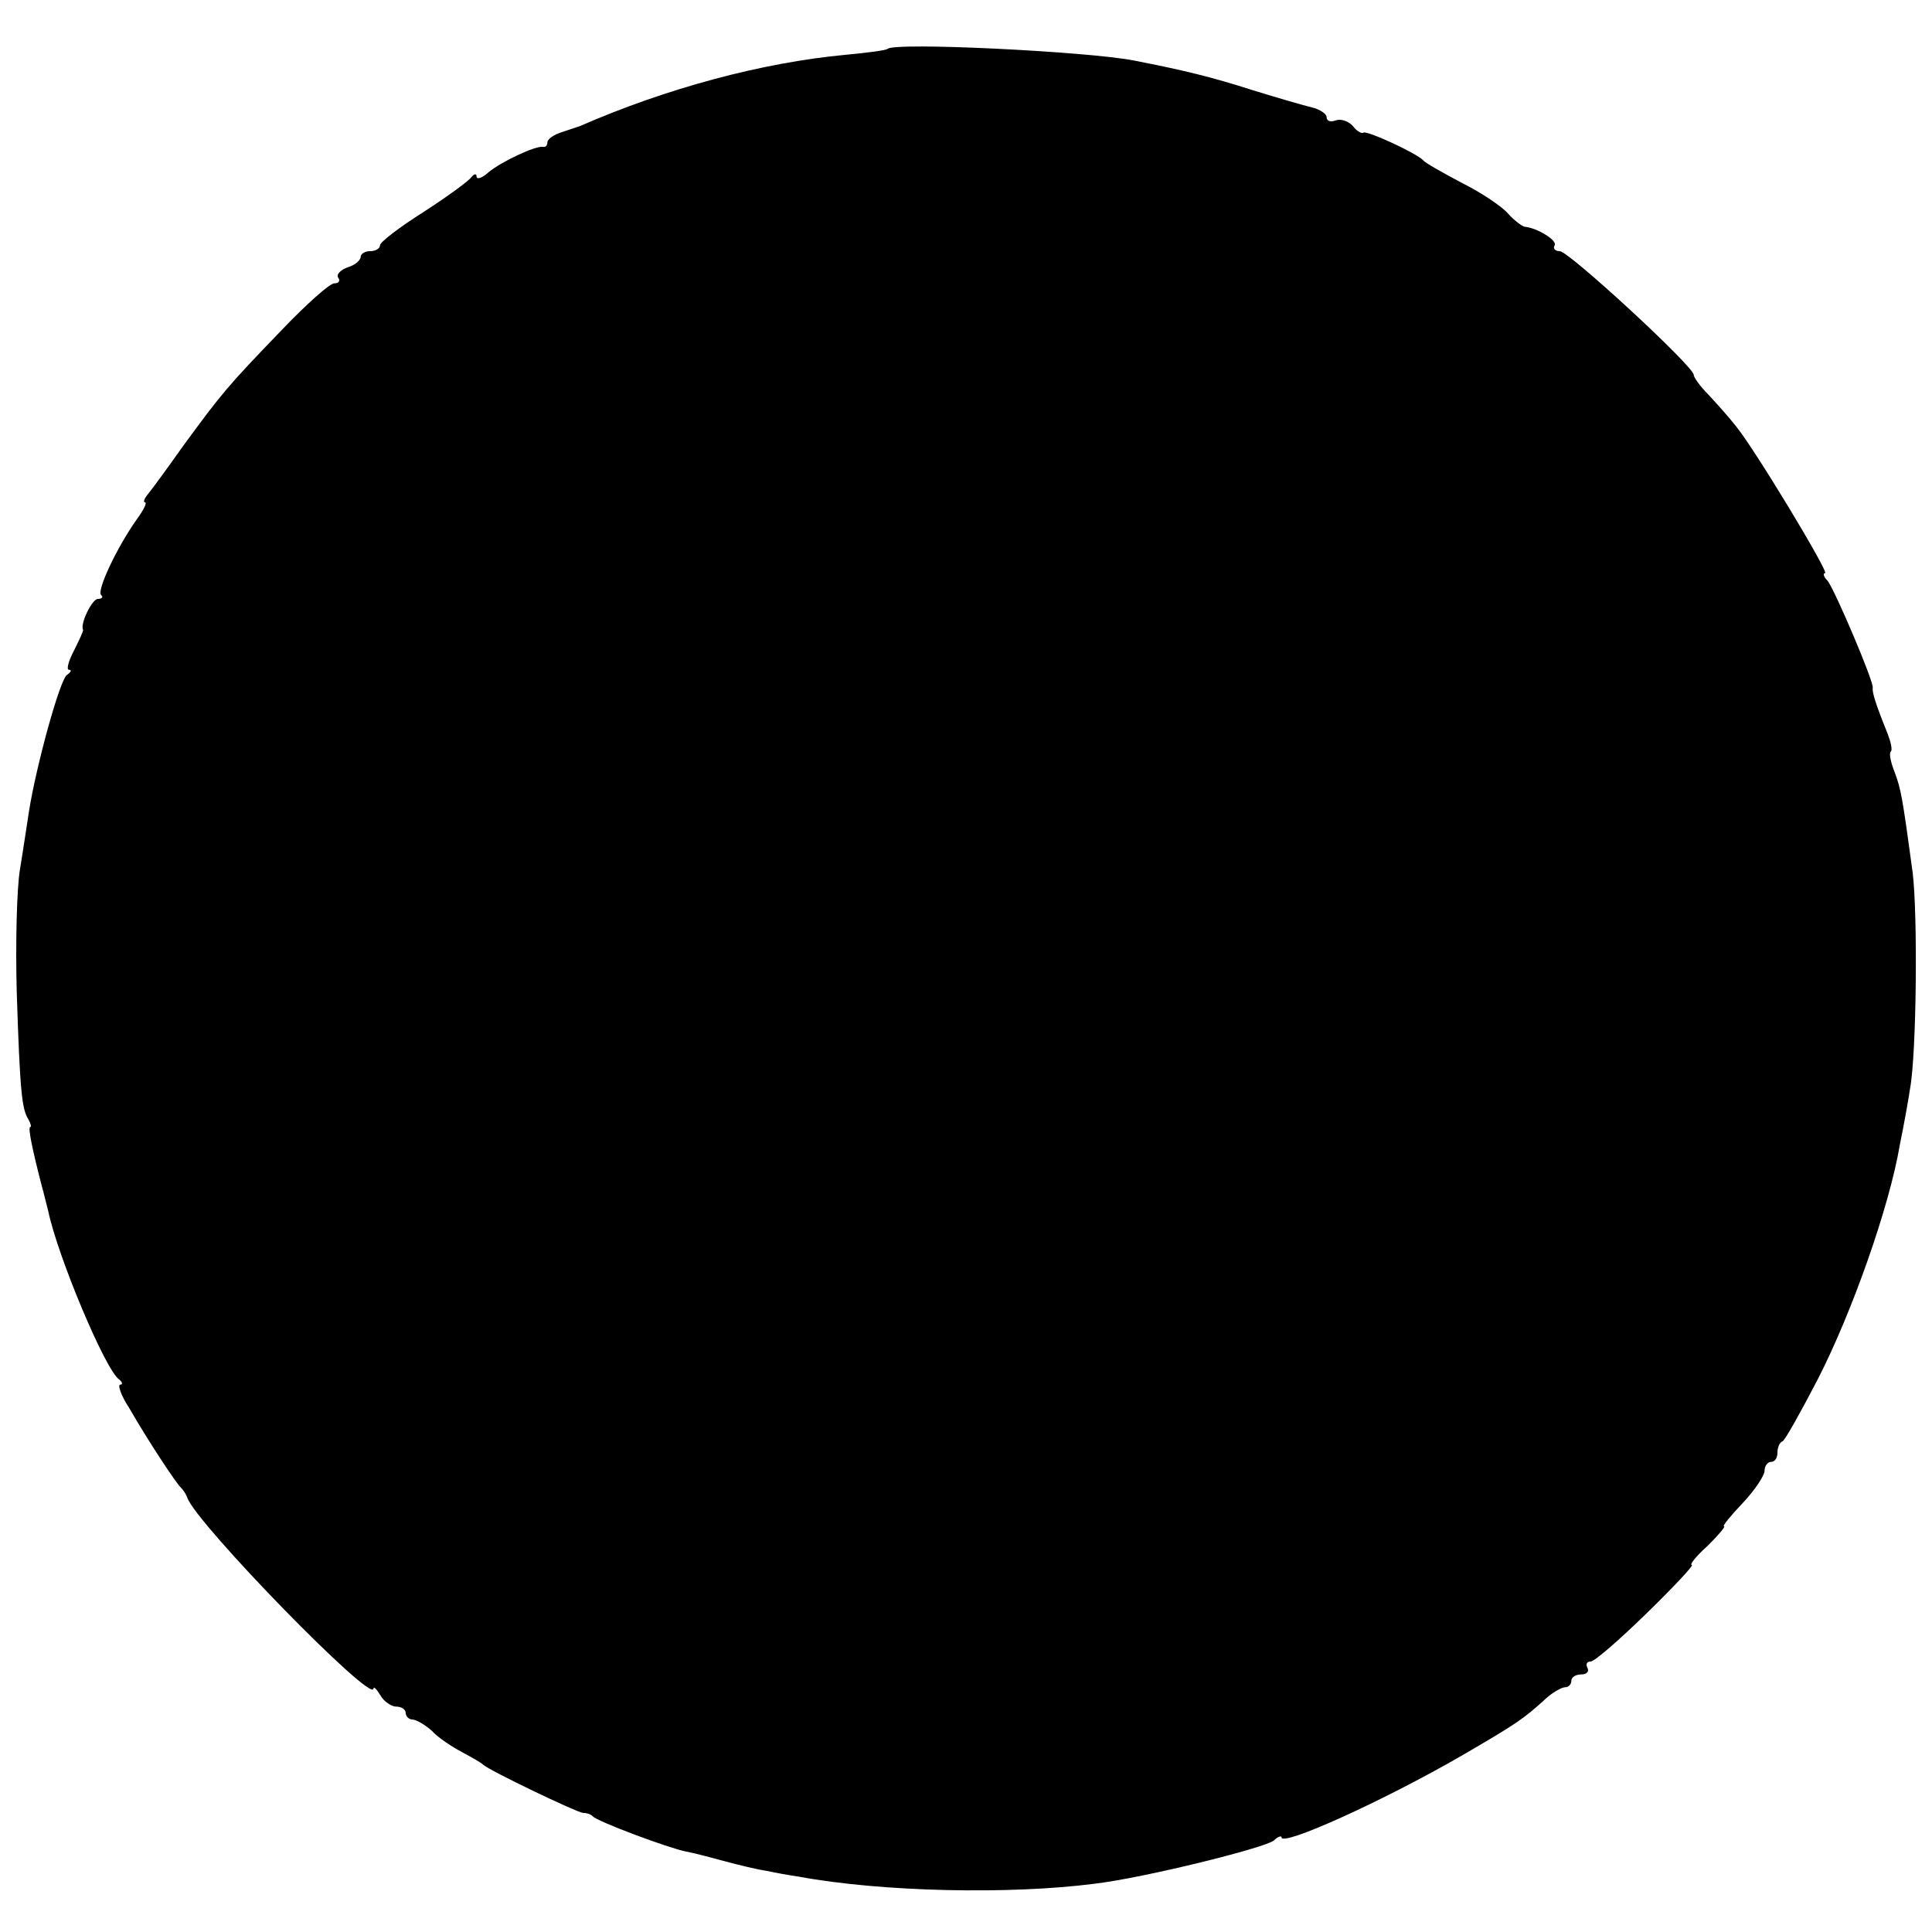 <?xml version="1.0" standalone="no"?>
<!DOCTYPE svg PUBLIC "-//W3C//DTD SVG 20010904//EN"
 "http://www.w3.org/TR/2001/REC-SVG-20010904/DTD/svg10.dtd">
<svg version="1.0" xmlns="http://www.w3.org/2000/svg"
 width="300pt" height="300pt" viewBox="0 0 300 300"
 preserveAspectRatio="xMidYMid meet">
<g transform="translate(0,300) scale(0.1,-0.1)"
fill="#000000" stroke="none">
<path d="M1378 2924 c-2 -2 -31 -6 -64 -9 -130 -12 -279 -52 -414 -111 -3 -1
-15 -5 -27 -9 -13 -4 -23 -11 -23 -16 0 -5 -3 -8 -7 -7 -11 2 -65 -23 -85 -40
-10 -9 -18 -11 -18 -6 0 5 -4 4 -8 -1 -4 -6 -37 -30 -74 -54 -38 -24 -68 -47
-68 -52 0 -5 -7 -9 -15 -9 -8 0 -15 -4 -15 -9 0 -5 -9 -13 -20 -16 -11 -4 -18
-11 -15 -16 4 -5 1 -9 -6 -9 -7 0 -44 -33 -83 -74 -82 -85 -92 -97 -152 -179
-24 -34 -49 -68 -54 -74 -6 -7 -8 -13 -5 -13 4 0 -2 -12 -13 -27 -31 -44 -62
-110 -55 -117 4 -3 1 -6 -5 -6 -9 0 -28 -39 -23 -48 1 -1 -6 -16 -14 -32 -9
-17 -12 -30 -8 -30 5 0 3 -4 -3 -8 -11 -7 -48 -142 -59 -212 -3 -19 -9 -60
-14 -90 -5 -30 -7 -116 -5 -190 5 -156 8 -182 18 -198 4 -7 5 -12 3 -12 -4 0
3 -34 18 -92 3 -10 7 -28 10 -39 15 -71 89 -247 110 -261 5 -4 6 -8 2 -8 -5 0
1 -17 14 -37 30 -52 73 -117 80 -123 3 -3 8 -10 10 -16 15 -41 288 -321 289
-296 0 4 5 -1 11 -11 5 -9 17 -17 24 -17 8 0 15 -4 15 -10 0 -5 5 -10 10 -10
6 0 20 -8 31 -18 10 -11 32 -25 47 -33 15 -8 29 -16 32 -19 9 -9 145 -74 155
-75 6 0 12 -2 15 -5 6 -8 119 -50 145 -55 11 -2 38 -9 60 -15 22 -6 51 -13 65
-15 14 -3 36 -7 50 -9 130 -24 329 -28 460 -11 76 9 262 55 278 67 6 6 12 8
12 5 0 -15 159 57 280 127 86 50 96 57 131 89 10 9 24 17 29 17 6 0 10 5 10
10 0 6 7 10 16 10 8 0 12 5 9 10 -3 6 -1 10 5 10 6 0 45 34 87 75 42 41 74 75
70 75 -4 0 7 14 25 30 17 17 28 30 25 30 -3 0 10 16 29 36 19 20 34 43 34 50
0 8 5 14 10 14 6 0 10 6 10 14 0 8 3 16 8 18 4 2 28 45 54 95 54 105 112 270
128 365 7 34 14 74 16 88 10 54 12 269 4 335 -16 118 -18 129 -28 156 -6 15
-9 29 -6 32 3 2 0 15 -5 28 -19 47 -24 64 -23 71 2 9 -58 150 -70 166 -6 6 -8
12 -4 12 7 0 -110 194 -139 229 -11 14 -30 35 -42 48 -13 13 -23 27 -23 31 0
13 -194 192 -208 192 -7 0 -11 4 -8 9 5 7 -26 27 -47 29 -4 1 -16 10 -25 20
-9 11 -42 33 -72 48 -30 16 -57 31 -60 35 -10 11 -88 47 -93 43 -2 -2 -10 2
-16 10 -7 8 -19 12 -27 9 -8 -3 -14 -1 -14 5 0 5 -10 12 -22 15 -13 3 -54 15
-93 27 -62 20 -107 31 -184 46 -71 14 -373 29 -383 18z"/>
</g>
</svg>
